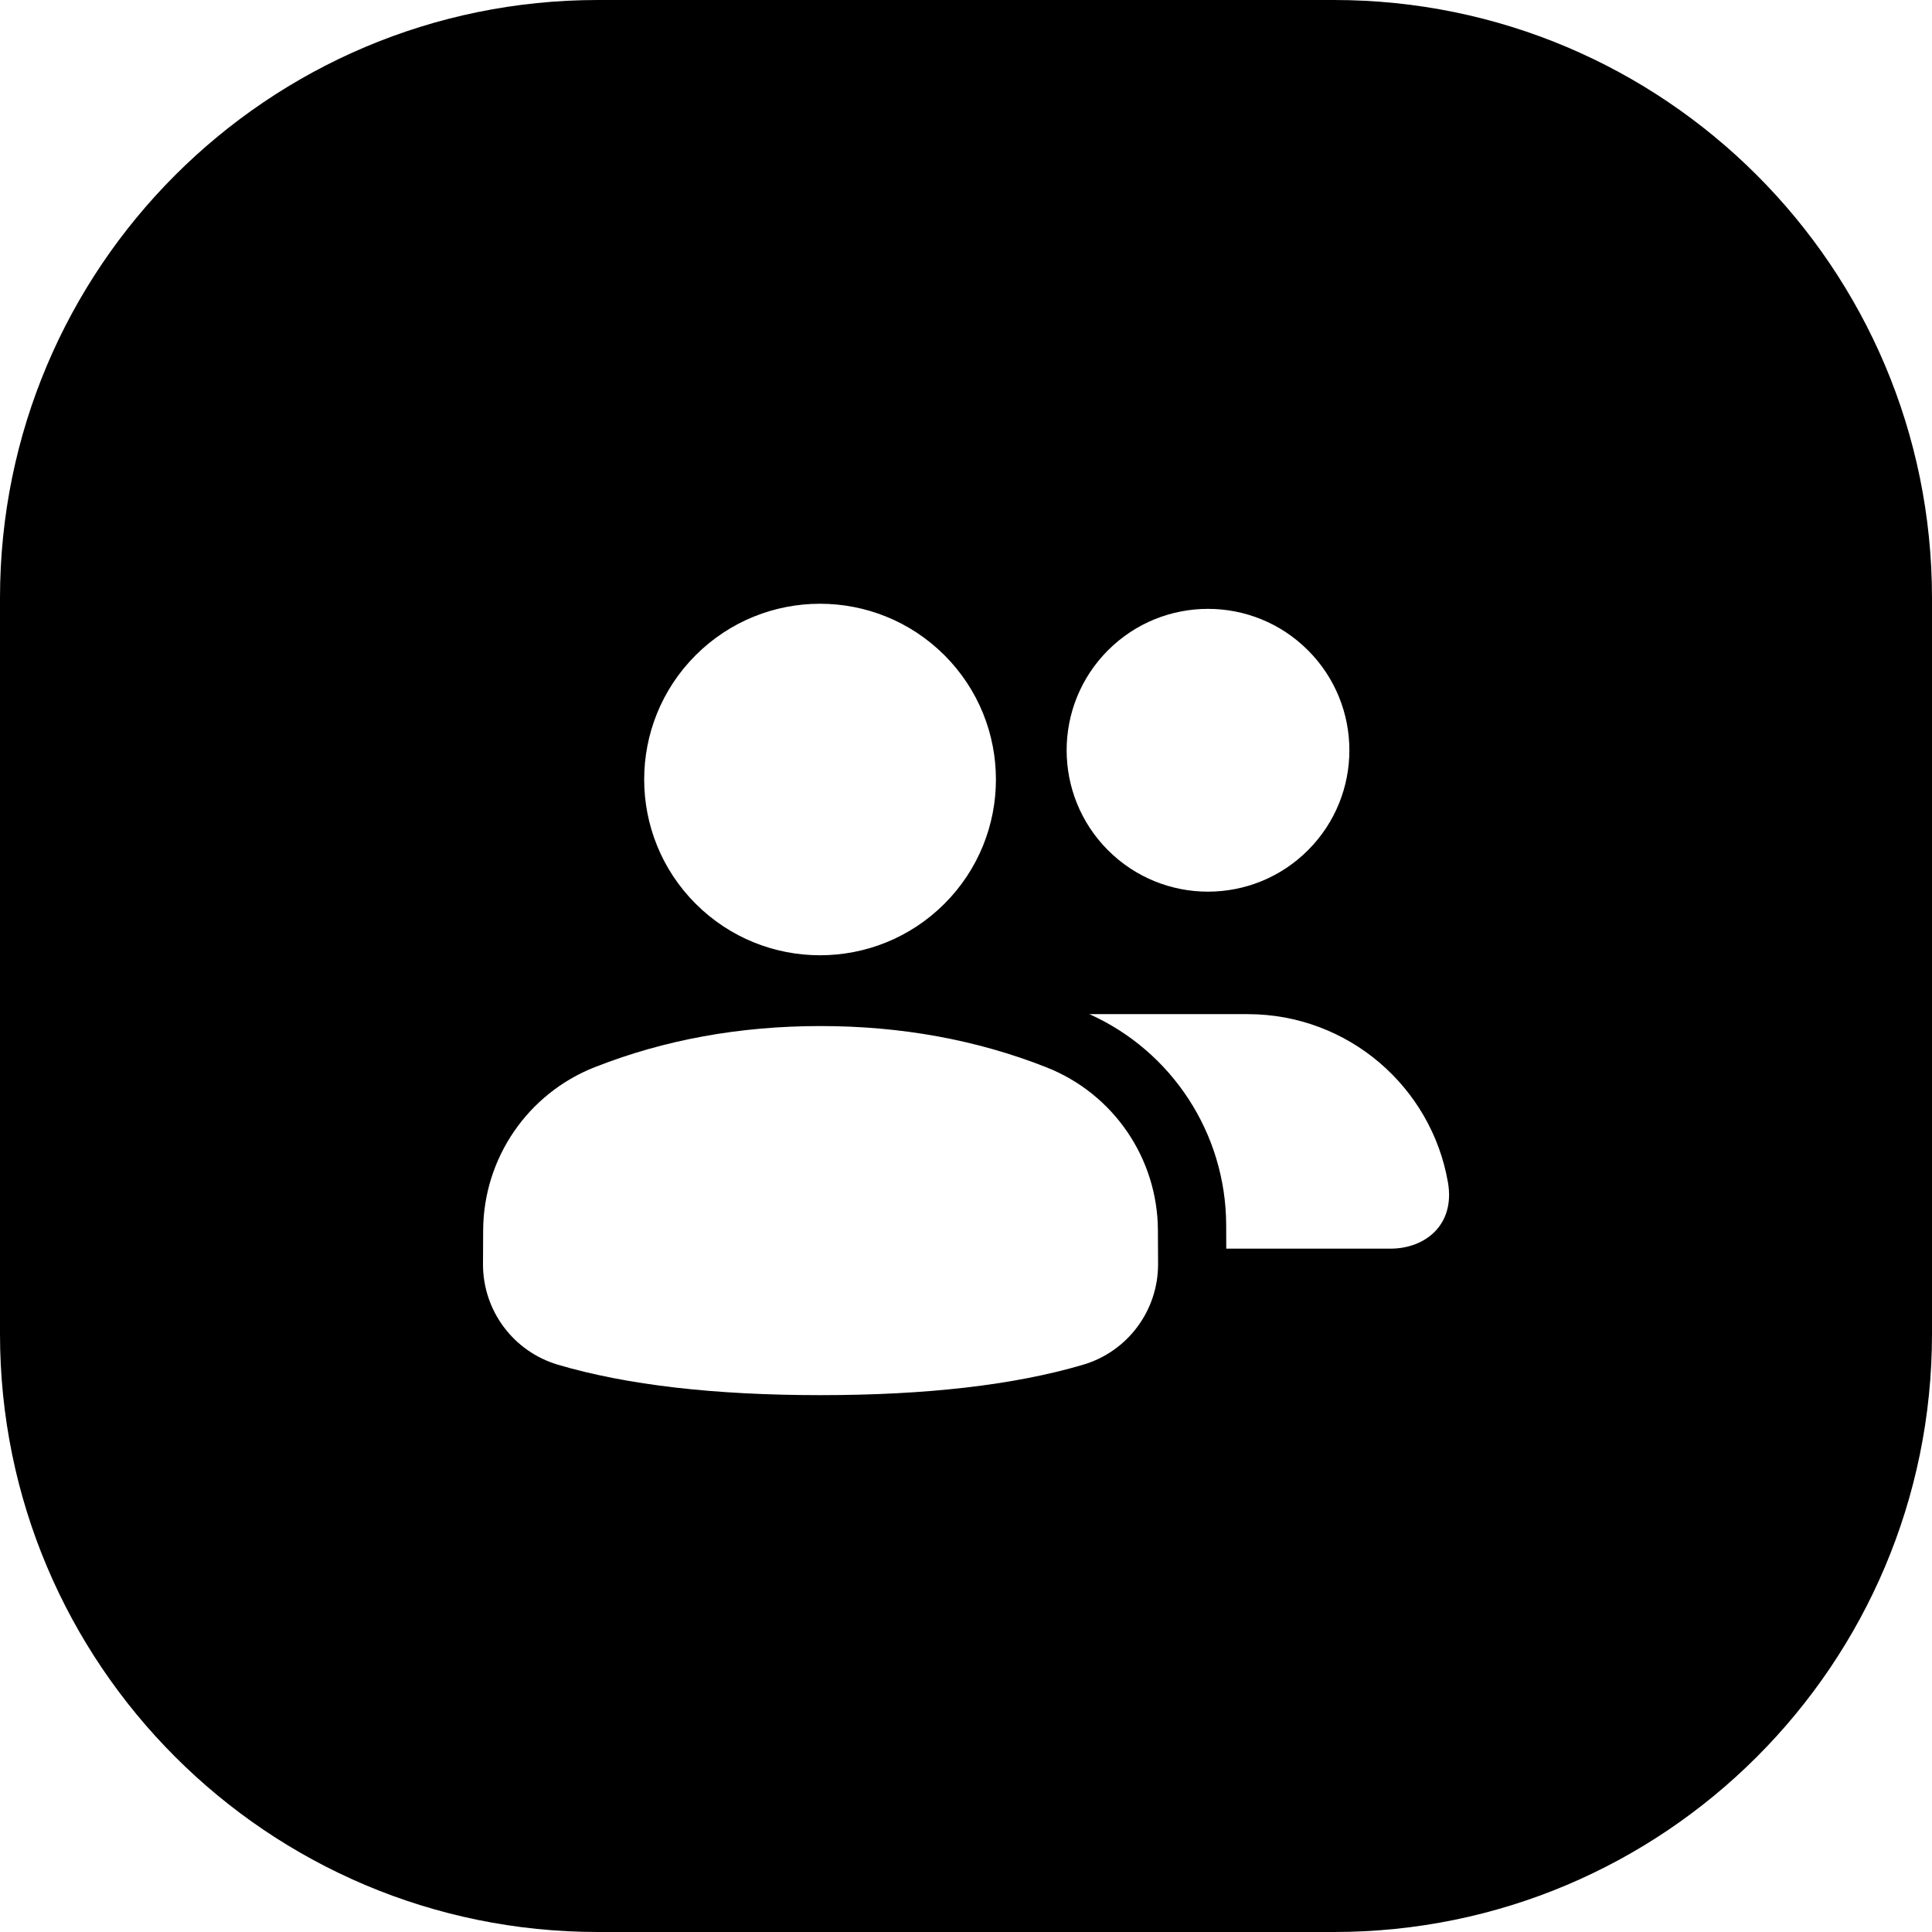 <svg width="24" height="24" viewBox="0 0 24 24" fill="none" xmlns="http://www.w3.org/2000/svg">
<path d="M7.429 0C3.326 0 0 3.326 0 7.429V16.571C0 20.674 3.326 24 7.429 24H16.571C20.674 24 24 20.674 24 16.571V7.429C24 3.326 20.674 0 16.571 0H7.429ZM11.732 11.227C10.878 12.08 9.495 12.08 8.642 11.227C7.789 10.374 7.789 8.992 8.642 8.139C9.495 7.287 10.878 7.287 11.732 8.139C12.585 8.992 12.585 10.374 11.732 11.227ZM14.386 15.701C14.388 16.28 14.008 16.791 13.452 16.954C12.596 17.206 11.509 17.331 10.193 17.331C8.876 17.331 7.79 17.206 6.934 16.954C6.378 16.791 5.997 16.28 6 15.7L6.002 15.283C6.006 14.388 6.555 13.585 7.388 13.257C8.254 12.916 9.189 12.746 10.193 12.746C11.197 12.746 12.132 12.917 12.998 13.258C13.831 13.586 14.38 14.388 14.384 15.283L14.386 15.701ZM15.232 15.213C15.227 14.08 14.559 13.059 13.533 12.598H15.499C16.746 12.598 17.781 13.501 17.987 14.688C18.078 15.212 17.71 15.504 17.289 15.511H15.233L15.232 15.213ZM16.248 8.078C16.934 8.764 16.934 9.876 16.248 10.562C15.562 11.248 14.45 11.248 13.764 10.562C13.079 9.876 13.079 8.764 13.764 8.078C14.45 7.392 15.562 7.392 16.248 8.078Z" fill="black"/>
</svg>

